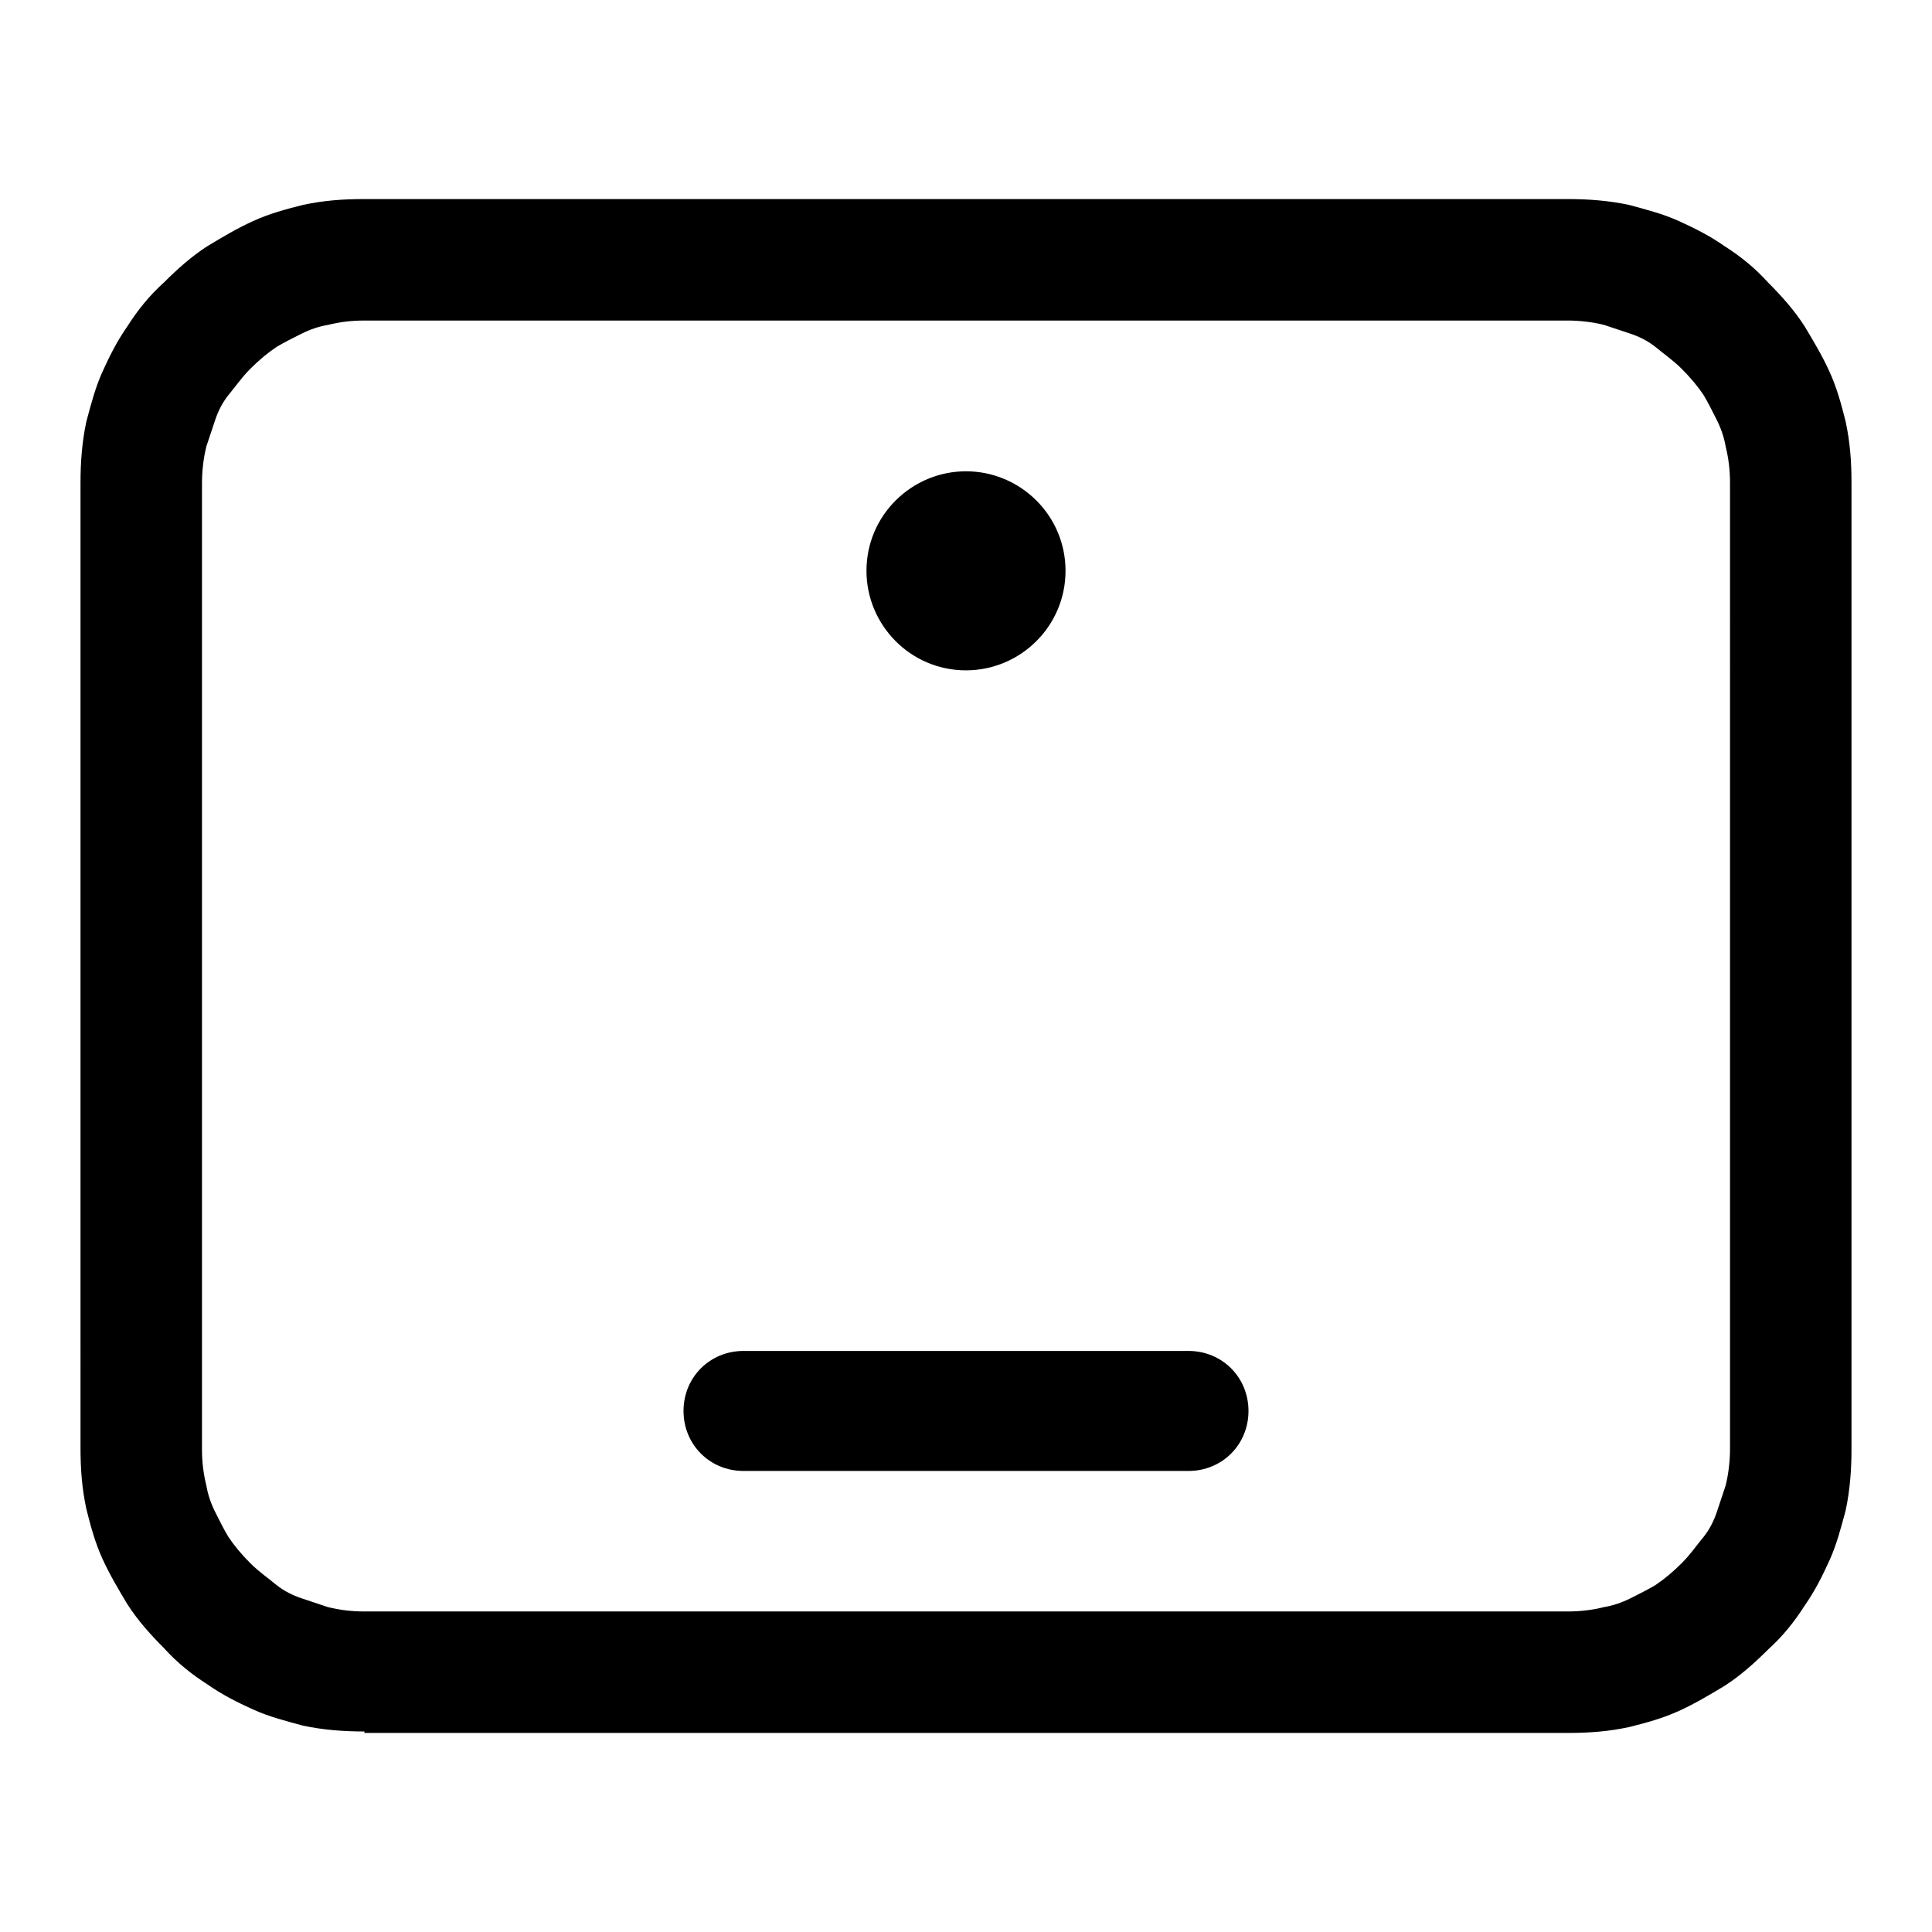 <?xml version="1.0" encoding="utf-8"?>
<!-- Generator: Adobe Illustrator 26.0.2, SVG Export Plug-In . SVG Version: 6.00 Build 0)  -->
<svg version="1.1" id="图层_1" xmlns="http://www.w3.org/2000/svg" xmlns:xlink="http://www.w3.org/1999/xlink" x="0px" y="0px"
	 viewBox="0 0 132 132" style="enable-background:new 0 0 132 132;" xml:space="preserve">
<style type="text/css">
	.st0{fill:none;}
	.st1{fill-rule:evenodd;clip-rule:evenodd;fill:currentColor;}
</style>
<rect id="size" class="st0" width="132" height="132"/>
<path id="合并" class="st1" d="M24.9,118.3c-1.4,0-2.8-0.1-4.2-0.4c-1.1-0.3-2.3-0.6-3.4-1.1c-1.1-0.5-2.1-1-3.1-1.7
	c-1.1-0.7-2.1-1.5-3-2.5c-0.9-0.9-1.8-1.9-2.5-3l0,0c-0.6-1-1.2-2-1.7-3.1c-0.5-1.1-0.8-2.2-1.1-3.4c-0.3-1.4-0.4-2.7-0.4-4.2V33
	c0-1.4,0.1-2.8,0.4-4.2l0,0c0.3-1.1,0.6-2.3,1.1-3.4c0.5-1.1,1-2.1,1.7-3.1l0,0l0,0c0.7-1.1,1.5-2.1,2.5-3c0.9-0.9,1.9-1.8,3-2.5
	l0,0c1-0.6,2-1.2,3.1-1.7c1.1-0.5,2.2-0.8,3.4-1.1l0,0c1.4-0.3,2.7-0.4,4.2-0.4h82.2c1.4,0,2.8,0.1,4.2,0.4c1.1,0.3,2.3,0.6,3.4,1.1
	c1.1,0.5,2.1,1,3.1,1.7c1.1,0.7,2.1,1.5,3,2.5c0.9,0.9,1.8,1.9,2.5,3l0,0l0,0c0.6,1,1.2,2,1.7,3.1c0.5,1.1,0.8,2.2,1.1,3.4l0,0
	c0.3,1.4,0.4,2.7,0.4,4.2V99c0,1.4-0.1,2.8-0.4,4.2c-0.3,1.1-0.6,2.3-1.1,3.4c-0.5,1.1-1,2.1-1.7,3.1c-0.7,1.1-1.5,2.1-2.5,3
	c-0.9,0.9-1.9,1.8-3,2.5l0,0c-1,0.6-2,1.2-3.1,1.7c-1.1,0.5-2.2,0.8-3.4,1.1l0,0c-1.4,0.3-2.7,0.4-4.2,0.4H24.9z M24.9,110.1h82.2
	c0.9,0,1.7-0.1,2.5-0.3c0.6-0.1,1.2-0.3,1.8-0.6c0.6-0.3,1.2-0.6,1.7-0.9l0,0c0.6-0.4,1.2-0.9,1.8-1.5c0.6-0.6,1-1.2,1.5-1.8
	c0.4-0.5,0.7-1.1,0.9-1.7c0.2-0.6,0.4-1.2,0.6-1.8c0.2-0.8,0.3-1.7,0.3-2.5V33c0-0.9-0.1-1.7-0.3-2.5c-0.1-0.6-0.3-1.2-0.6-1.8
	c-0.3-0.6-0.6-1.2-0.9-1.7c-0.4-0.6-0.9-1.2-1.5-1.8c-0.6-0.6-1.2-1-1.8-1.5c-0.5-0.4-1.1-0.7-1.7-0.9c-0.6-0.2-1.2-0.4-1.8-0.6
	c-0.8-0.2-1.7-0.3-2.5-0.3H24.9c-0.9,0-1.7,0.1-2.5,0.3c-0.6,0.1-1.2,0.3-1.8,0.6c-0.6,0.3-1.2,0.6-1.7,0.9
	c-0.6,0.4-1.2,0.9-1.8,1.5c-0.6,0.6-1,1.2-1.5,1.8c-0.4,0.5-0.7,1.1-0.9,1.7c-0.2,0.6-0.4,1.2-0.6,1.8c-0.2,0.8-0.3,1.7-0.3,2.5V99
	c0,0.9,0.1,1.7,0.3,2.5c0.1,0.6,0.3,1.2,0.6,1.8c0.3,0.6,0.6,1.2,0.9,1.7c0.4,0.6,0.9,1.2,1.5,1.8c0.6,0.6,1.2,1,1.8,1.5
	c0.5,0.4,1.1,0.7,1.7,0.9c0.6,0.2,1.2,0.4,1.8,0.6h0C23.2,110,24,110.1,24.9,110.1z M66,32.2c-3.7,0-6.8,3-6.8,6.8
	c0,3.7,3,6.8,6.8,6.8c3.7,0,6.8-3,6.8-6.8C72.8,35.2,69.7,32.2,66,32.2z M50.8,92.3c-2.3,0-4.1,1.8-4.1,4.1c0,2.3,1.8,4.1,4.1,4.1
	h30.4c2.3,0,4.1-1.8,4.1-4.1c0-2.3-1.8-4.1-4.1-4.1H50.8z"/>
</svg>
